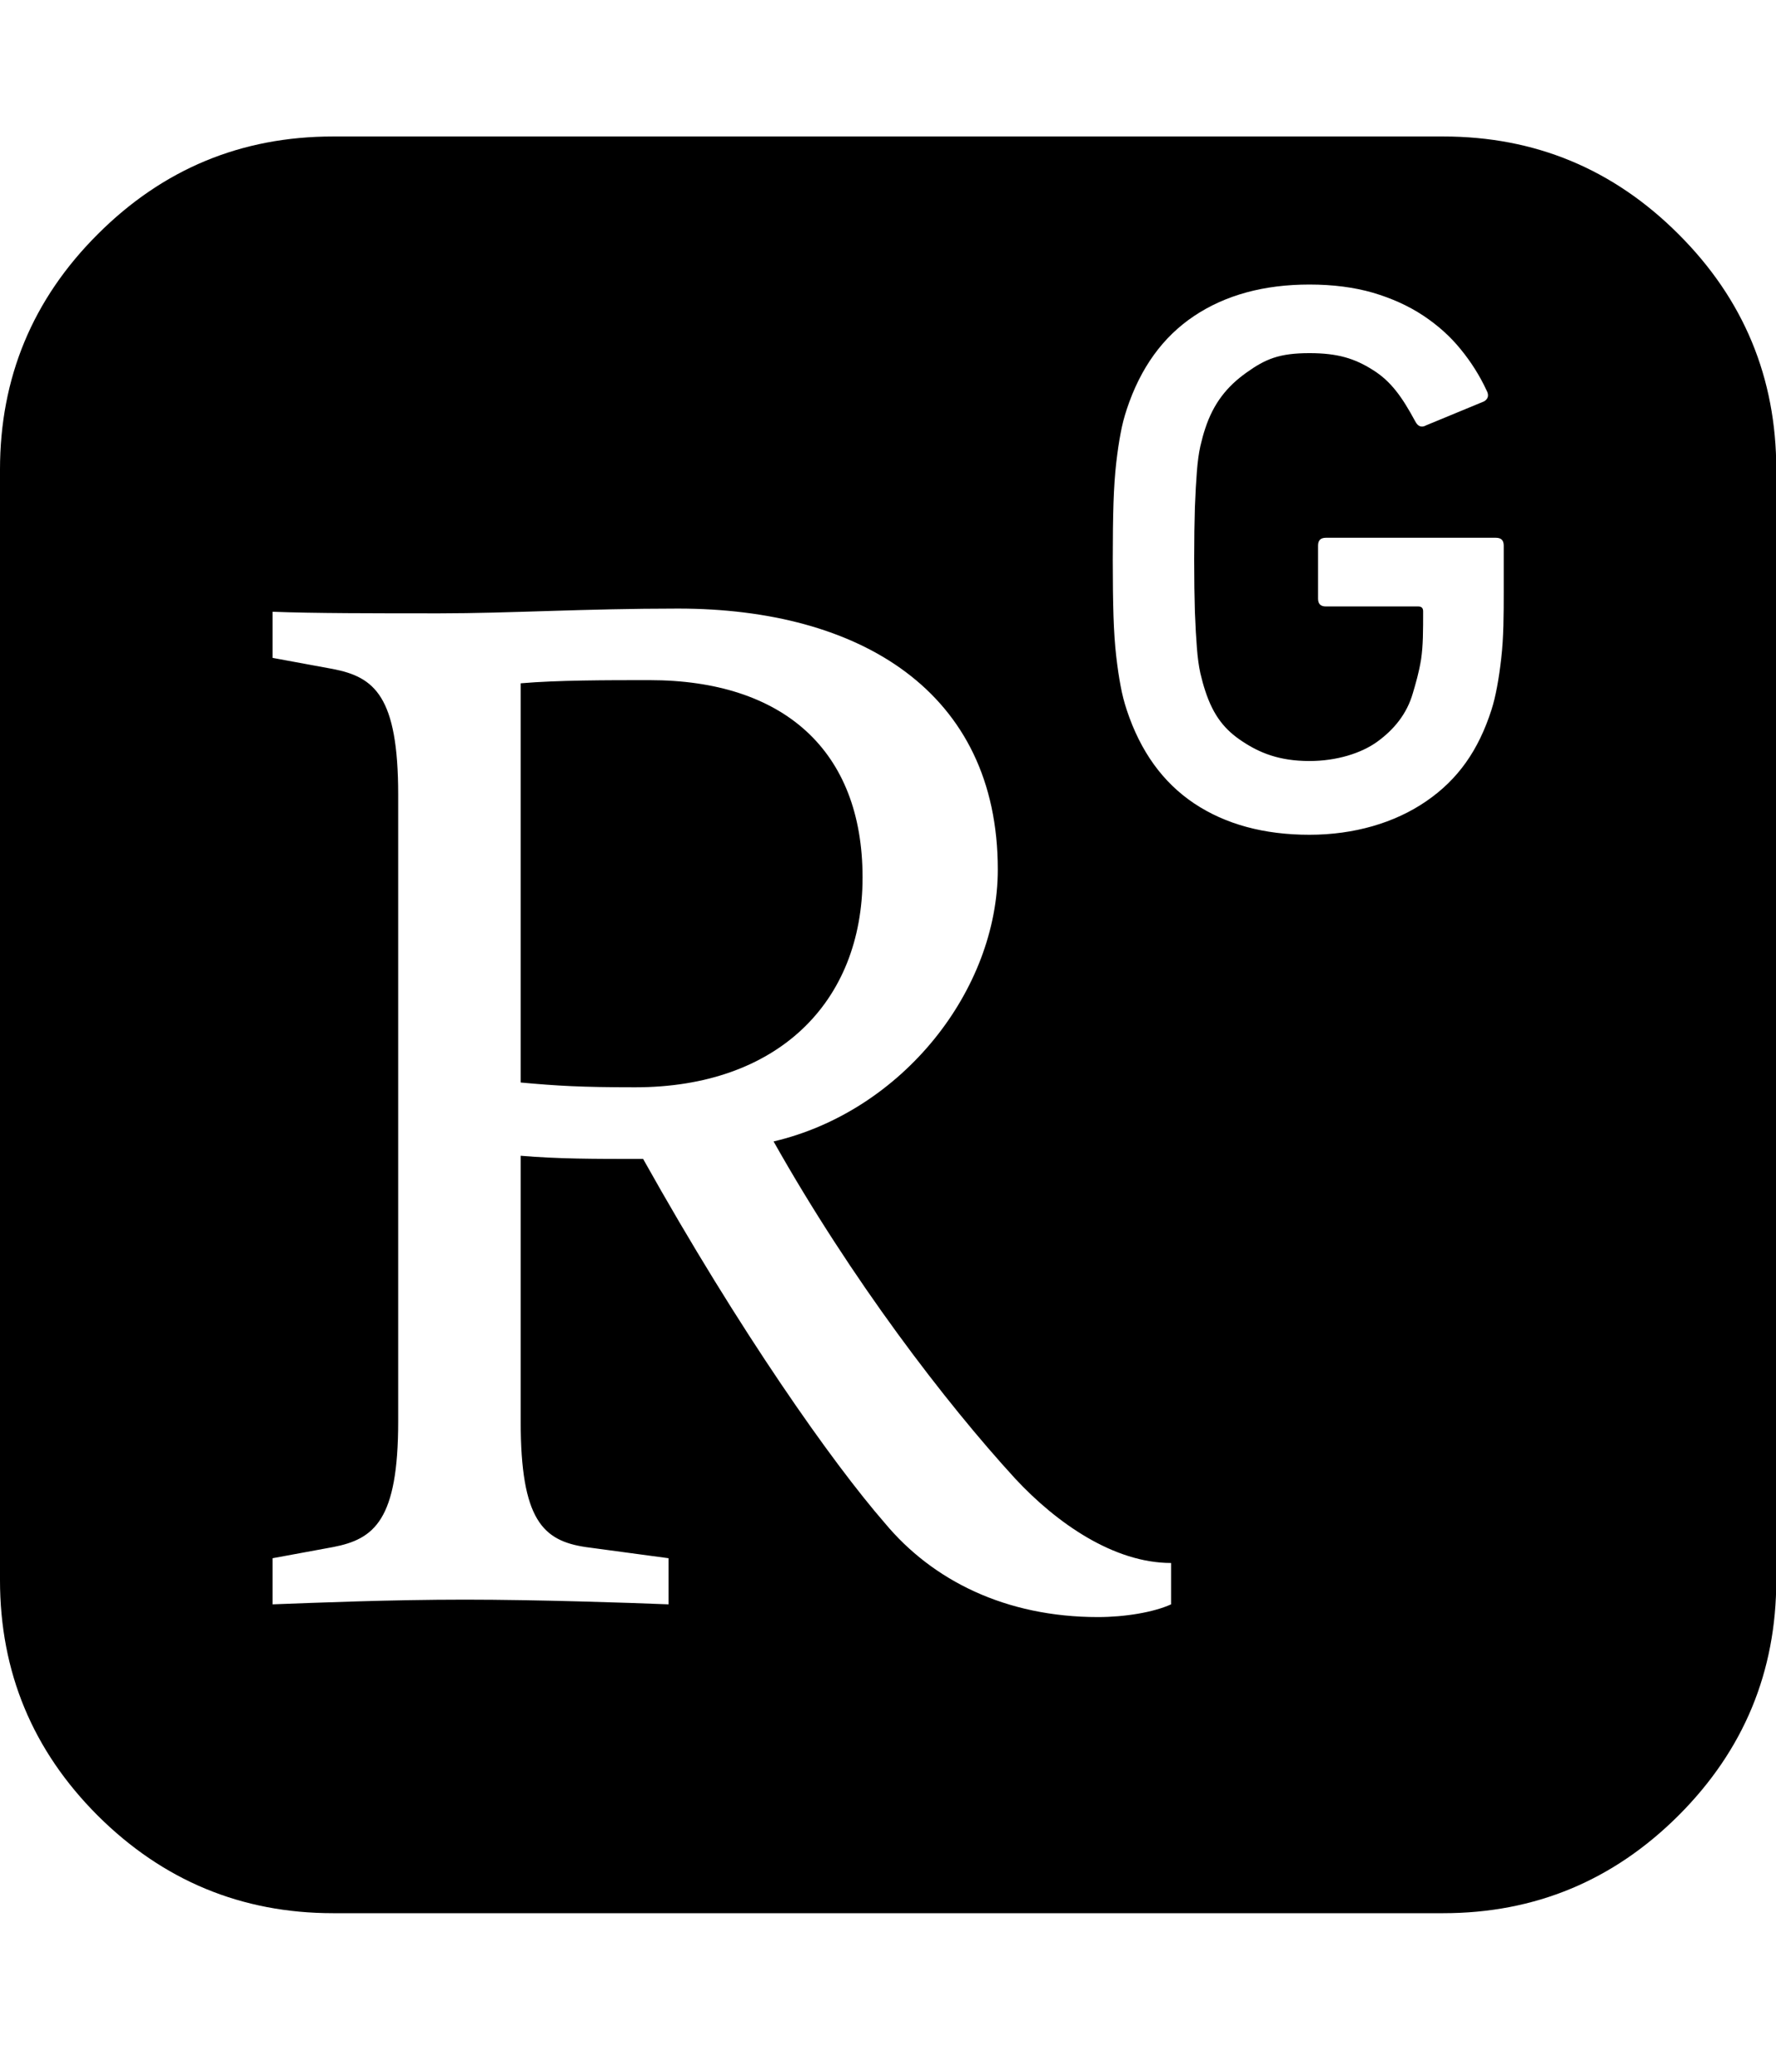 <!-- Generated by IcoMoon.io -->
<svg version="1.1" xmlns="http://www.w3.org/2000/svg" width="878" height="1024" viewBox="0 0 878 1024">
<title></title>
<g id="icomoon-ignore">
</g>
<path d="M829.834 115.77c-32.232-32.228-70.965-48.309-116.343-48.309h-548.839c-45.378 0-84.111 16.081-116.343 48.309-32.228 32.159-48.309 70.965-48.309 116.343v548.839c0 45.378 16.081 84.185 48.309 116.413 32.232 32.089 71.035 48.24 116.343 48.24h548.839c45.378 0 84.111-16.151 116.343-48.309 32.228-32.232 48.309-70.965 48.309-116.343v-548.839c0-45.378-16.081-84.185-48.309-116.343zM578.96 792.958c-8.646 3.93-22.795 6.29-36.158 6.29-45.594 0-81.755-18.079-105.336-46.418-25.942-29.835-71.572-94.294-119.522-180.016-25.155 0-41.664 0-60.53-1.57v131.312c0 48.744 11.002 58.964 32.228 62.103l40.878 5.503v22.795c-19.653-0.786-65.246-2.323-100.657-2.323-36.944 0-73.892 1.537-95.117 2.323v-22.795l29.872-5.503c20.475-3.93 32.232-13.363 32.232-62.103v-309.794c0-48.737-11.756-58.133-32.232-62.099l-29.872-5.503v-22.799c19.653 0.786 51.097 0.786 82.578 0.786 34.551 0 71.532-2.356 117.913-2.356 89.651 0 158.040 40.874 158.040 128.919 0 59.743-47.164 119.522-110.84 134.459 38.521 68.389 84.901 128.955 119.489 166.689 20.442 21.972 48.737 41.66 77.035 41.66v20.439zM743.399 292.105c0 11.899-0.037 22.941-1.215 33.124-1.146 10.183-2.751 19.081-4.826 25.55-6.465 20.15-16.615 34.515-32.265 45.235-15.613 10.753-35.802 16.579-57.741 16.579-22.477 0-41.485-5.182-56.959-15.47-15.507-10.362-26.582-25.73-33.336-46.132-1.285-3.857-2.323-7.896-3.074-12.042-0.786-4.109-1.5-8.931-2.148-14.508-0.64-5.536-1.105-12.184-1.354-19.938-0.249-7.717-0.355-17.080-0.355-27.907s0.106-20.117 0.355-27.87c0.252-7.753 0.717-14.402 1.354-19.974 0.644-5.54 1.358-10.399 2.148-14.508 0.746-4.146 1.789-8.145 3.074-12.005 6.754-20.402 17.83-35.766 33.336-46.096 15.474-10.325 34.482-15.507 56.959-15.507 11.614 0 22.082 1.358 31.371 4.039 9.29 2.748 17.545 6.465 24.796 11.254 7.22 4.786 13.436 10.325 18.584 16.685 5.182 6.326 9.433 13.077 12.791 20.296 1.285 2.36 0.892 4.182-1.182 5.467l-28.62 11.83c-2.323 1.285-4.109 0.607-5.43-1.932-6.432-11.899-11.899-19.759-20.94-25.404-9.041-5.719-17.439-8.324-31.371-8.324-15.009 0-21.797 2.927-31.229 9.682-9.433 6.718-16.224 15.042-20.333 27.691-0.786 2.323-1.574 5.149-2.356 8.54-0.753 3.326-1.325 7.505-1.716 12.363-0.395 4.895-0.717 10.9-1.002 18.009-0.212 7.112-0.351 15.723-0.351 25.763 0 10.080 0.139 18.69 0.351 25.8 0.285 7.076 0.607 13.077 1.002 17.973 0.391 4.932 0.962 9.074 1.716 12.437 0.783 3.323 1.57 6.14 2.356 8.503 4.109 12.685 9.898 19.546 18.368 25.118 8.43 5.609 18.185 9.718 33.194 9.718 13.399 0 25.69-3.824 33.658-9.642 7.969-5.825 14.508-13.473 17.508-24.050 1.288-4.394 2.967-9.934 4.039-16.652 0.998-6.714 0.998-13.897 0.998-23.688 0-1.537-0.786-2.36-2.323-2.36h-45.769c-2.572 0-3.86-1.248-3.86-3.857v-26.231c0-2.609 1.288-3.86 3.86-3.86h84.075c2.609 0 3.86 1.252 3.86 3.86v22.437zM426.422 433.676c0-62.923-39.304-97.511-105.336-97.511-21.225 0-45.594 0-63.673 1.566v197.311c18.079 1.643 29.872 2.36 56.597 2.36 69.962 0.004 112.413-41.624 112.413-103.727z"></path>
</svg>
